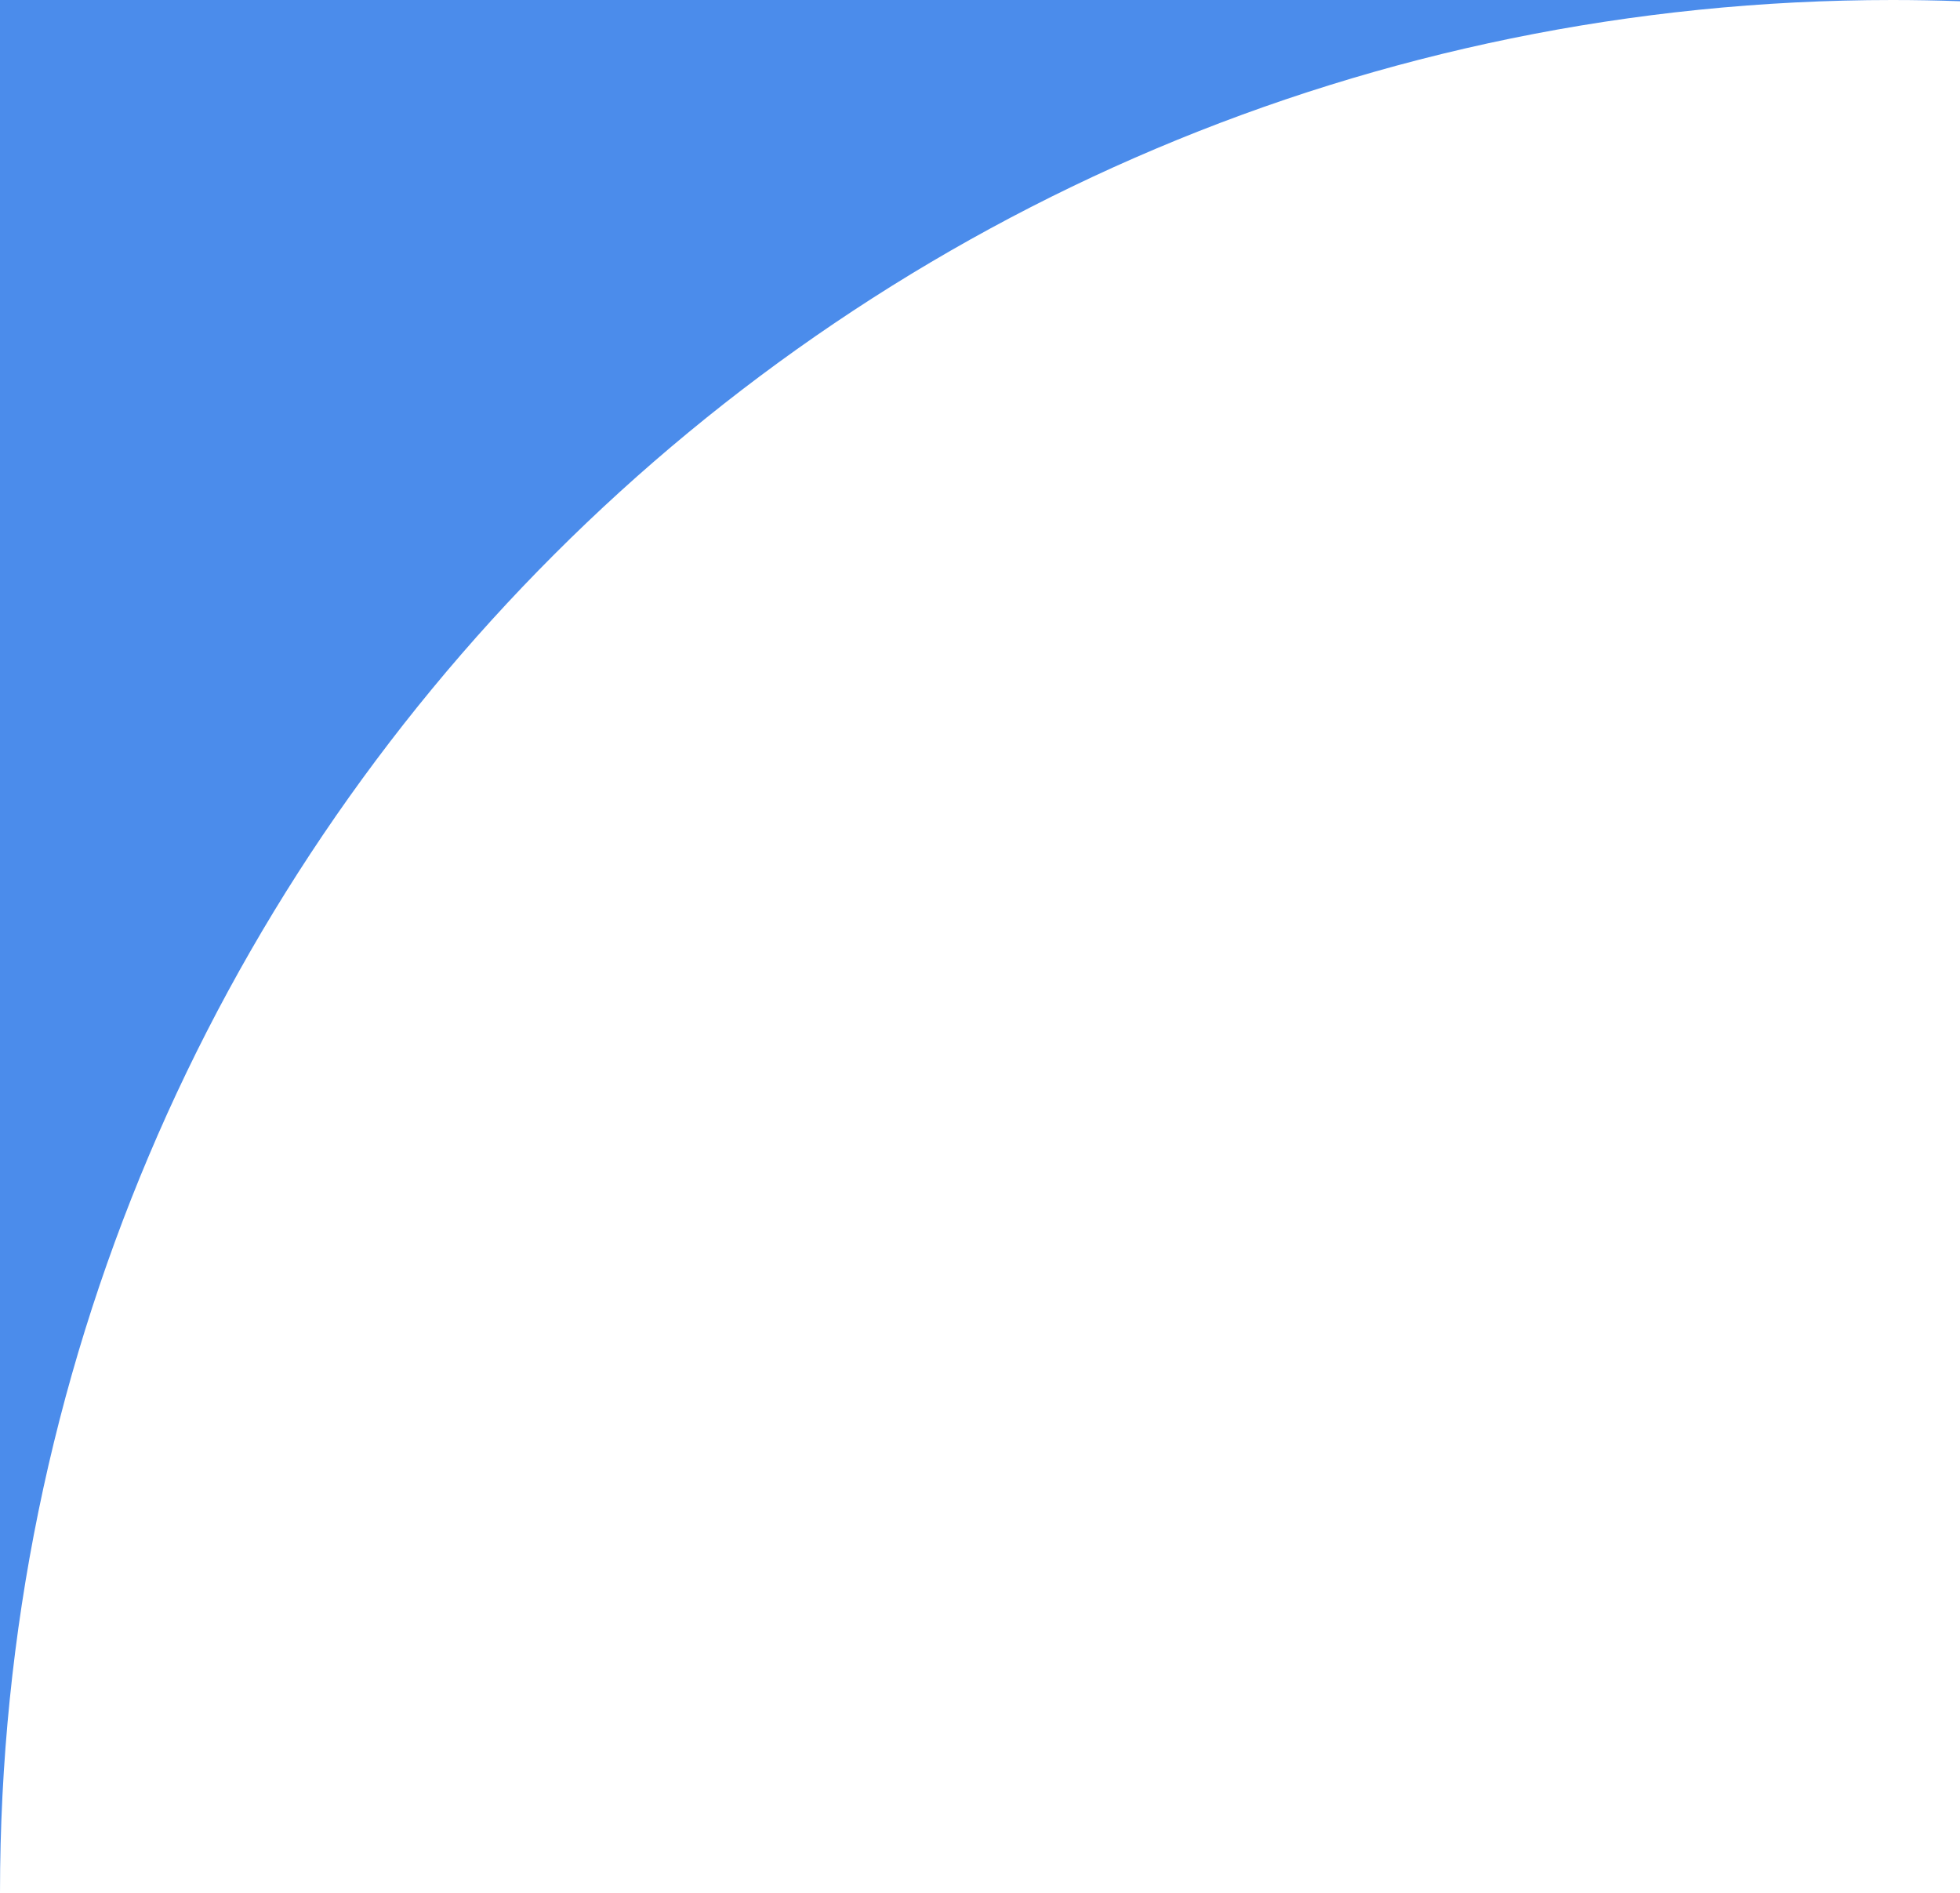 <svg width="29" height="28" viewBox="0 0 29 28" fill="none" xmlns="http://www.w3.org/2000/svg">
<path fill-rule="evenodd" clip-rule="evenodd" d="M28 0C12.536 0 0 12.536 0 28V0H28ZM29 0.018C28.668 0.006 28.335 0 28 0H29V0.018Z" fill="#4B8CEB"/>
</svg>
